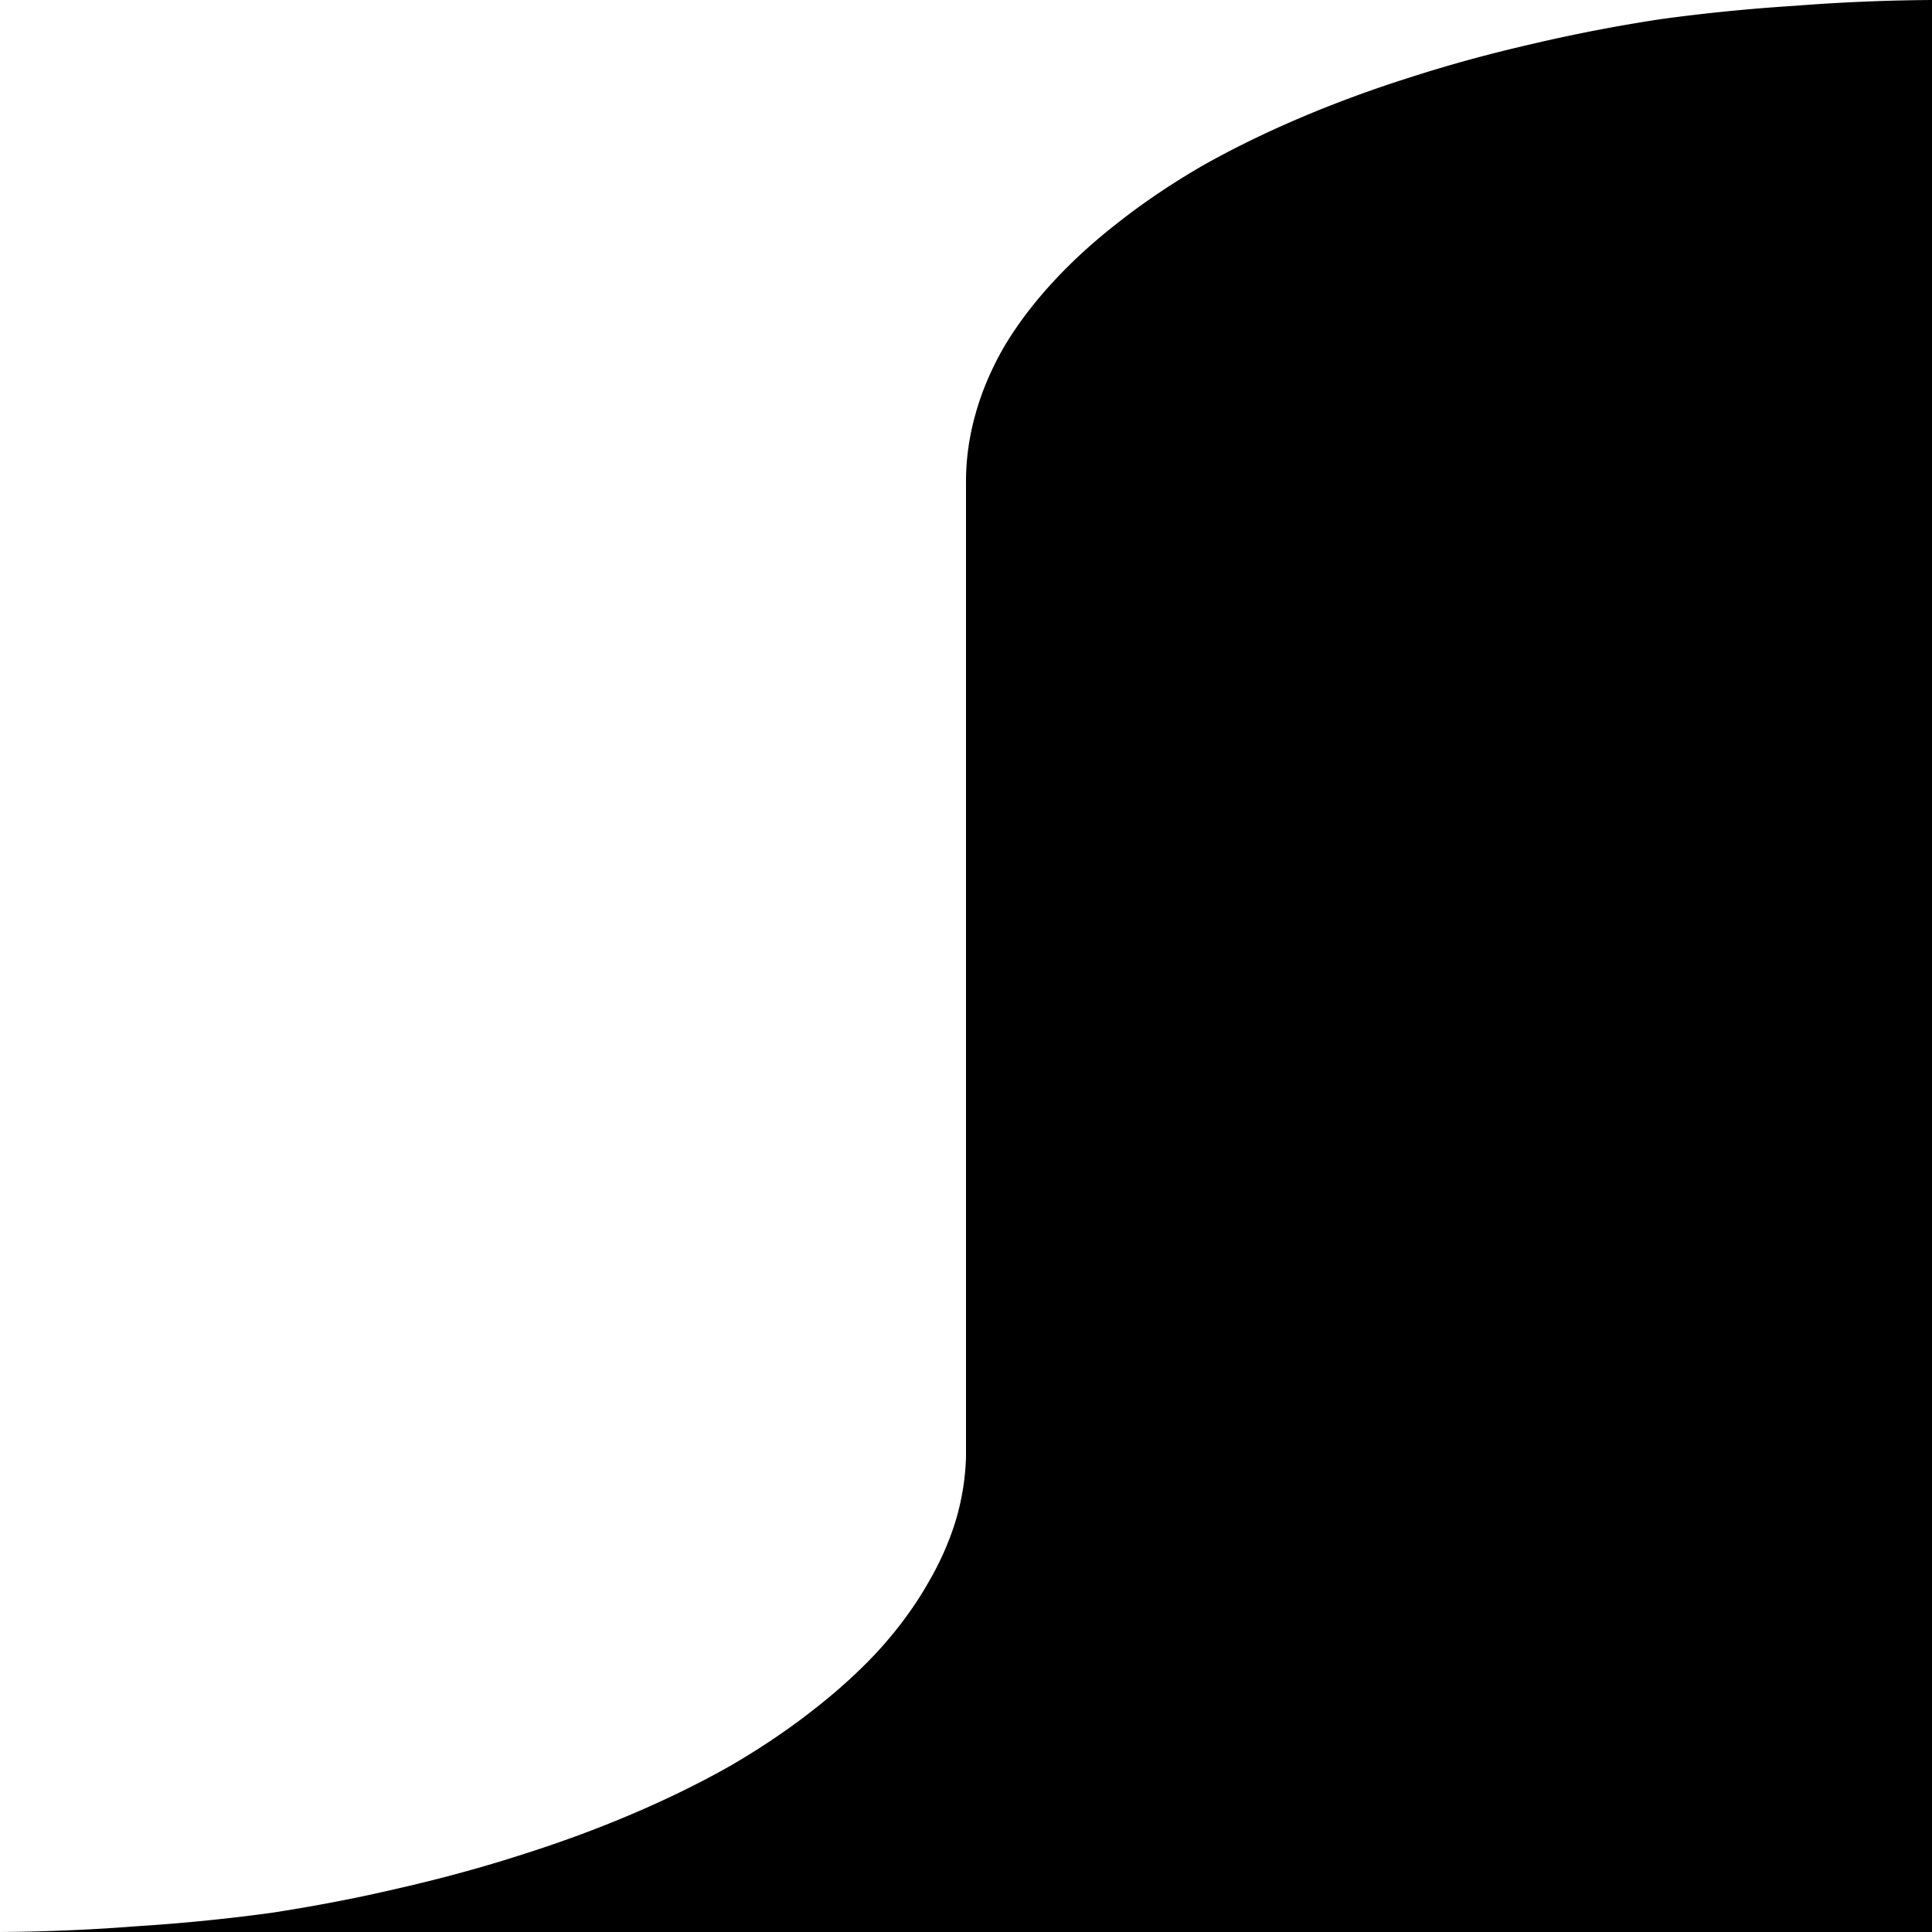 <!-- Created by QNetITQ for the WaveFox project -->

<svg xmlns="http://www.w3.org/2000/svg" width="36" height="36" viewBox="0 0 1 1" preserveAspectRatio="none">

    <defs>
        <path id="Path" d="M 1,-6.3914783e-7 A 0.5,0.25 0 0 0 0.929,0.003 0.5,0.25 0 0 0 0.859,0.01 0.5,0.25 0 0 0 0.792,0.023 0.5,0.25 0 0 0 0.73,0.04 0.5,0.25 0 0 0 0.673,0.061 0.5,0.25 0 0 0 0.622,0.086 a 0.5,0.25 0 0 0 -0.043,0.029 0.5,0.25 0 0 0 -0.034,0.031 0.5,0.25 0 0 0 -0.025,0.033 0.5,0.25 0 0 0 -0.015,0.035 0.5,0.25 0 0 0 -0.005,0.036 V 0.754 A 0.5,0.25 0 0 1 0.495,0.786 0.5,0.25 0 0 1 0.48,0.82 0.5,0.25 0 0 1 0.455,0.854 0.5,0.25 0 0 1 0.421,0.885 0.5,0.25 0 0 1 0.378,0.914 0.5,0.25 0 0 1 0.327,0.939 0.5,0.25 0 0 1 0.27,0.96 0.5,0.25 0 0 1 0.208,0.977 0.5,0.25 0 0 1 0.141,0.99 0.5,0.25 0 0 1 0.071,0.997 0.5,0.25 0 0 1 0,1 H 0.5 1 V 0.5 Z"/>
    </defs>

    <use href="#Path" fill="context-fill"/>

    <clipPath id="ClipPath" clipPathUnits="objectBoundingBox">
        <use href="#Path"/>
    </clipPath>

    <mask id="Mask" maskContentUnits="objectBoundingBox">
        <use href="#Path" fill="#ffffff"/>
    </mask>

</svg>
